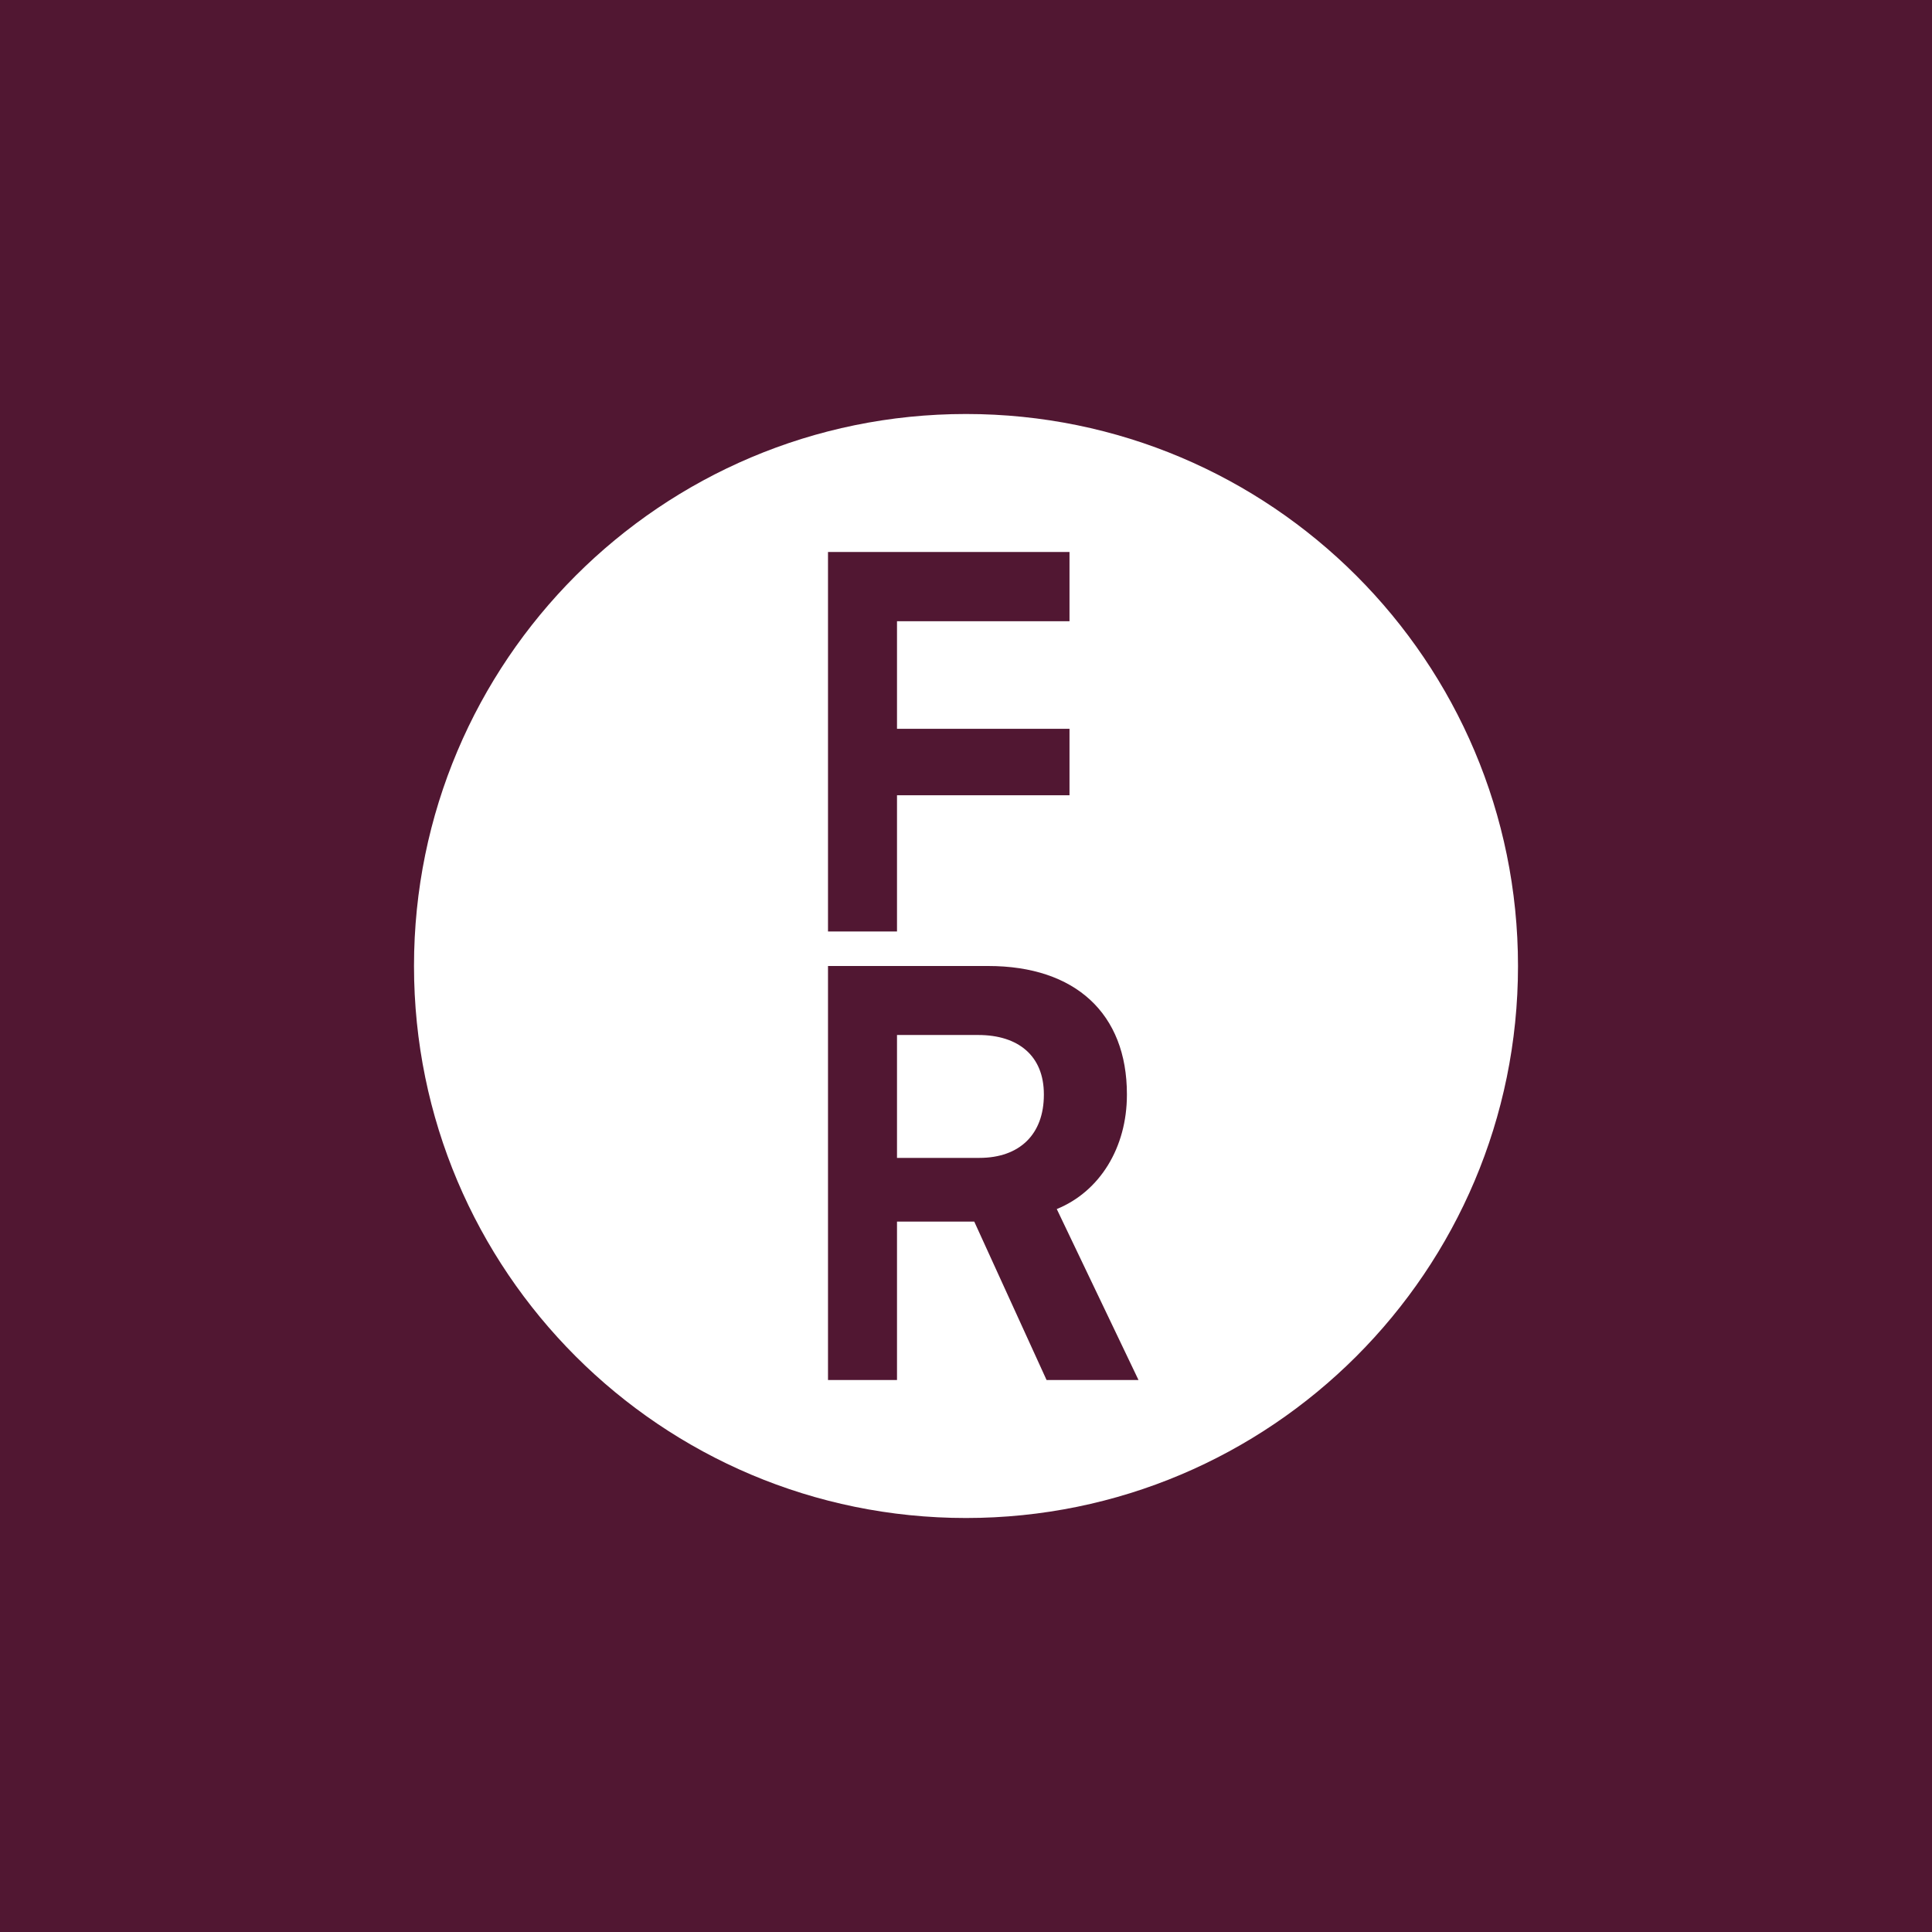 <!-- by TradingView --><svg width="56" height="56" fill="none" xmlns="http://www.w3.org/2000/svg"><path fill="#511732" d="M0 0h56v56H0z"/><path fill-rule="evenodd" clip-rule="evenodd" d="M28 12c-8.837 0-16 7.163-16 16s7.163 16 16 16 16-7.163 16-16-7.163-16-16-16Zm-2 15h-2V16h7v2.007h-5v3.118h5v1.926h-5V27Zm0 13h-2V28h4.644c2.525 0 4.02 1.38 4.02 3.717v.016c0 1.531-.786 2.804-2.033 3.312L33 40h-2.665l-2.096-4.592H26V40Zm0-10v3.562h2.387c1.169 0 1.87-.685 1.87-1.829v-.016c0-1.112-.74-1.717-1.901-1.717H26Z" fill="#fff"/></svg>